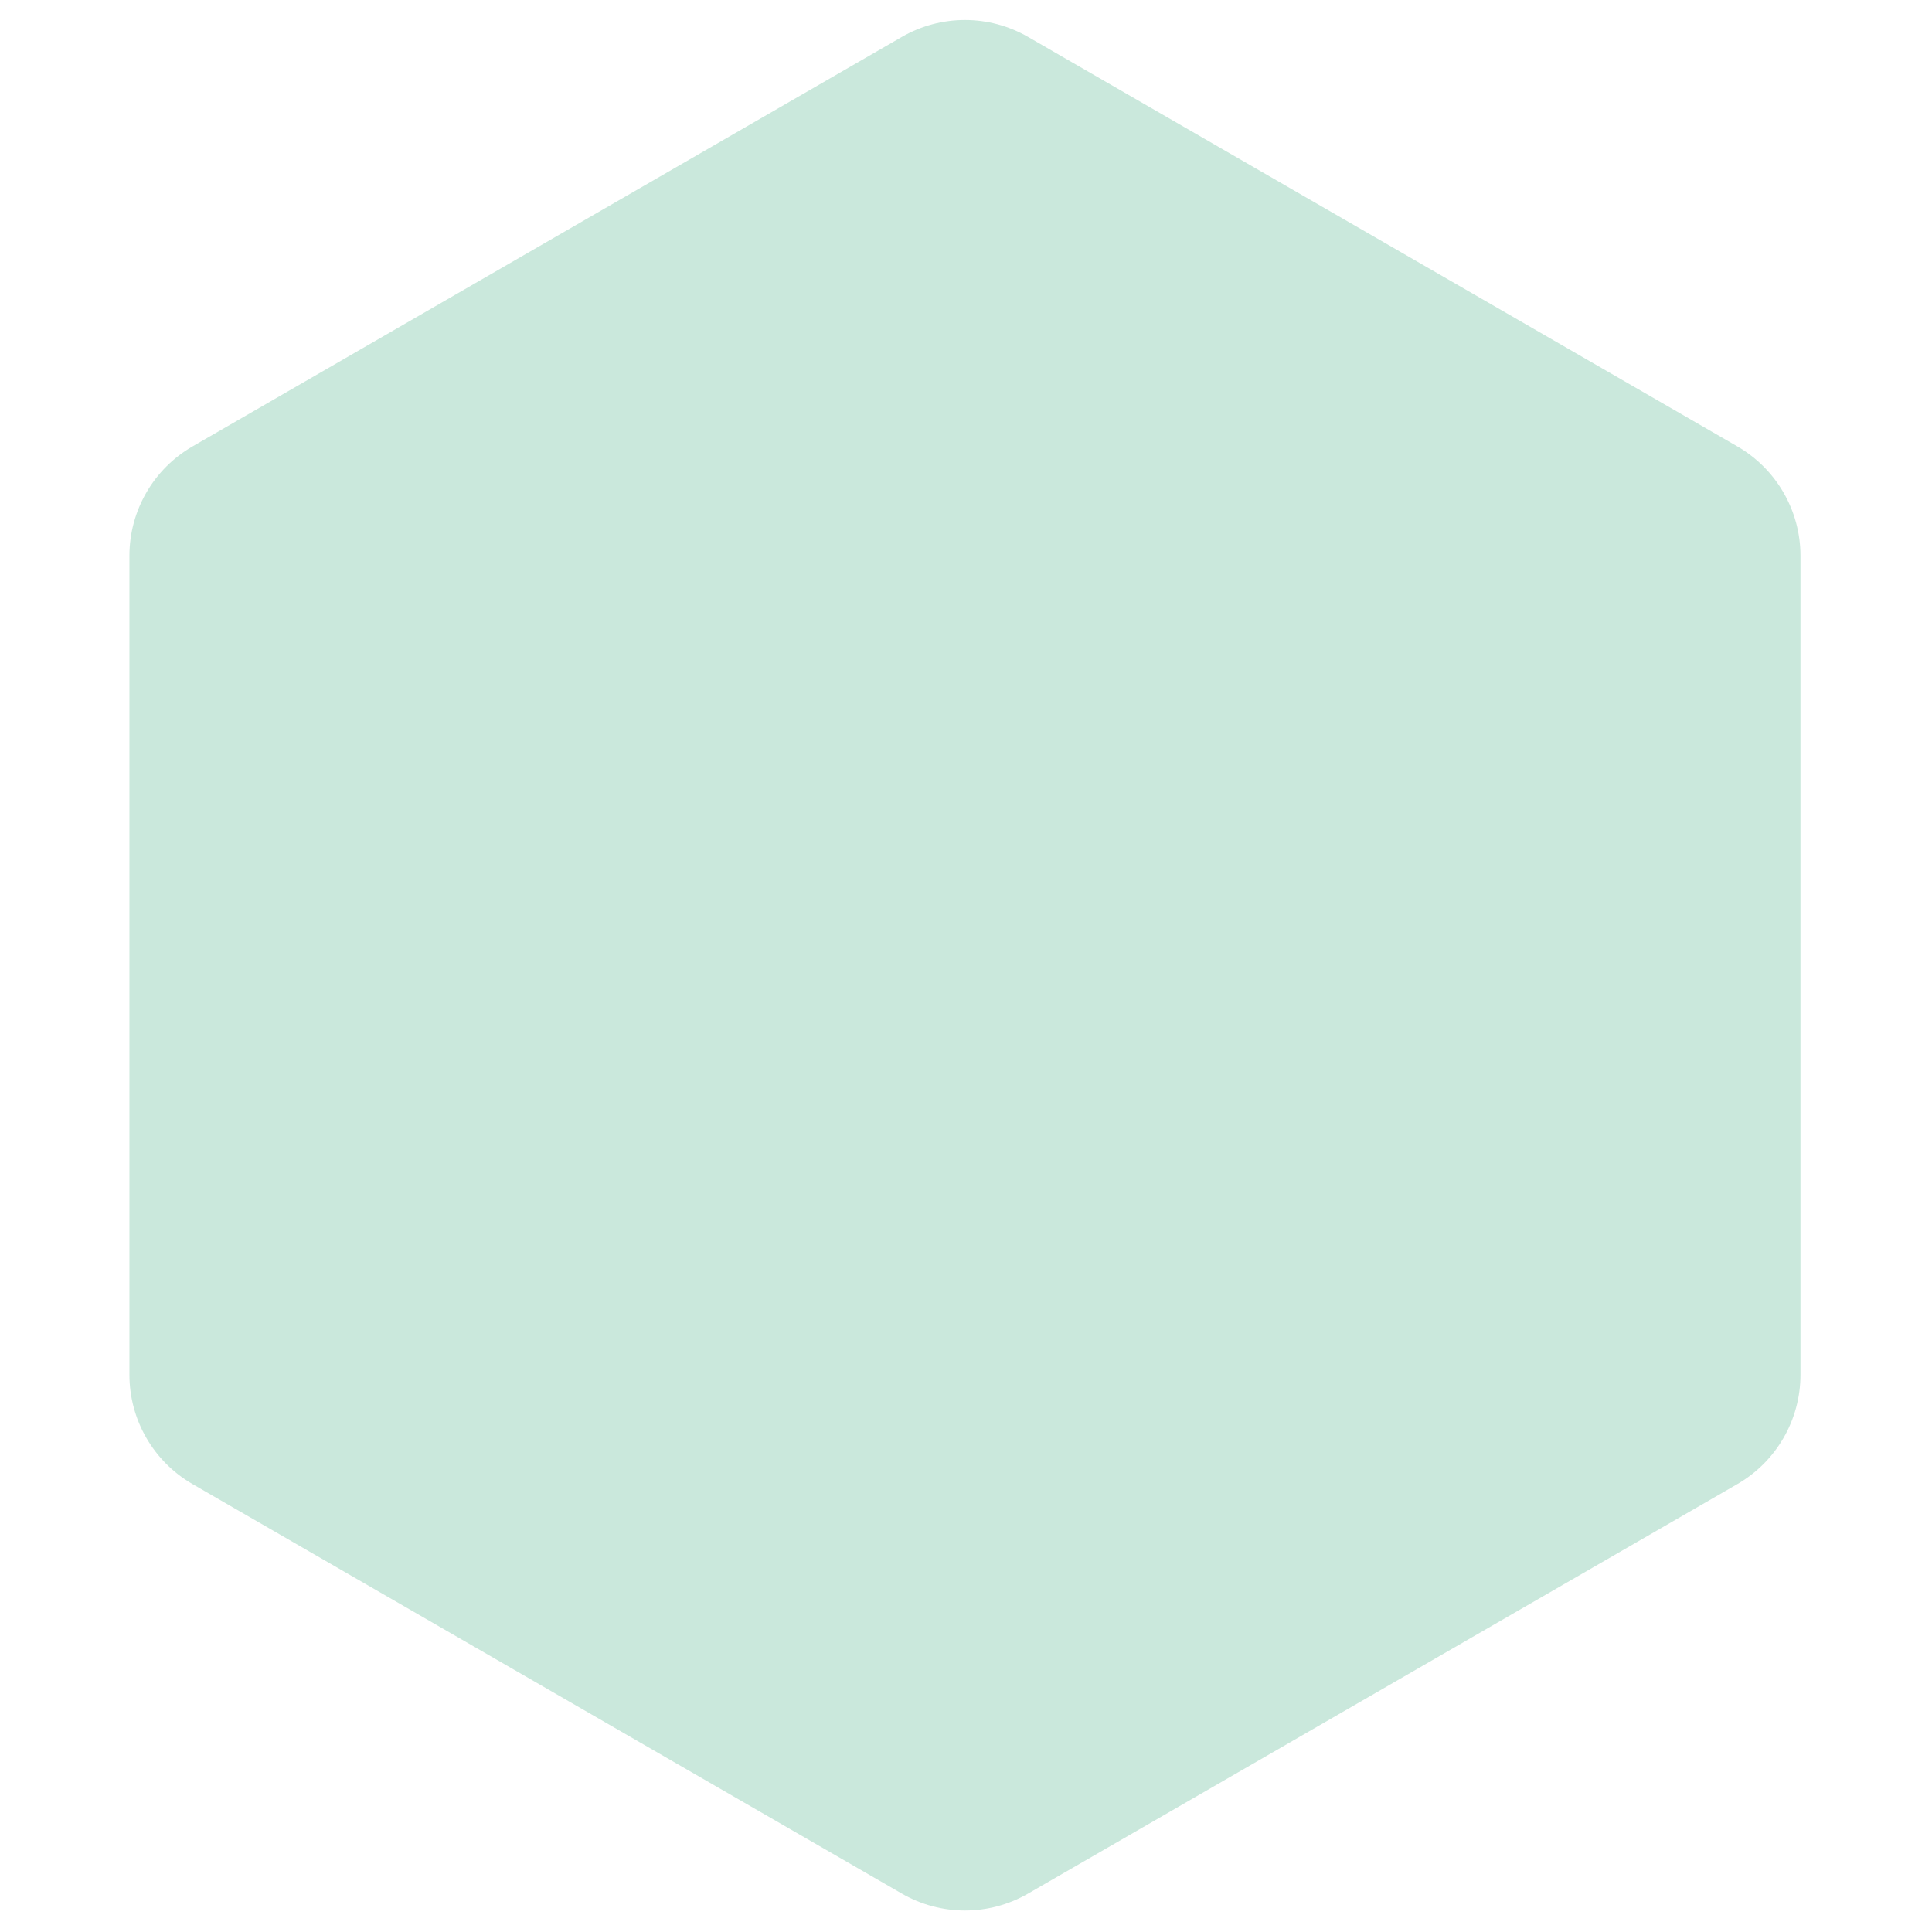 <svg width="153" height="153" viewBox="0 0 153 153" fill="none" xmlns="http://www.w3.org/2000/svg">
<path d="M71.417 2.924C74.511 1.137 78.323 1.137 81.417 2.924L137.584 35.352C140.678 37.138 142.584 40.44 142.584 44.012V108.869C142.584 112.442 140.678 115.743 137.584 117.529L81.417 149.958C78.323 151.744 74.511 151.744 71.417 149.958L15.249 117.529C12.155 115.743 10.249 112.442 10.249 108.869V44.012C10.249 40.44 12.155 37.138 15.249 35.352L71.417 2.924Z" fill="#CAE8DC"/>
</svg>
